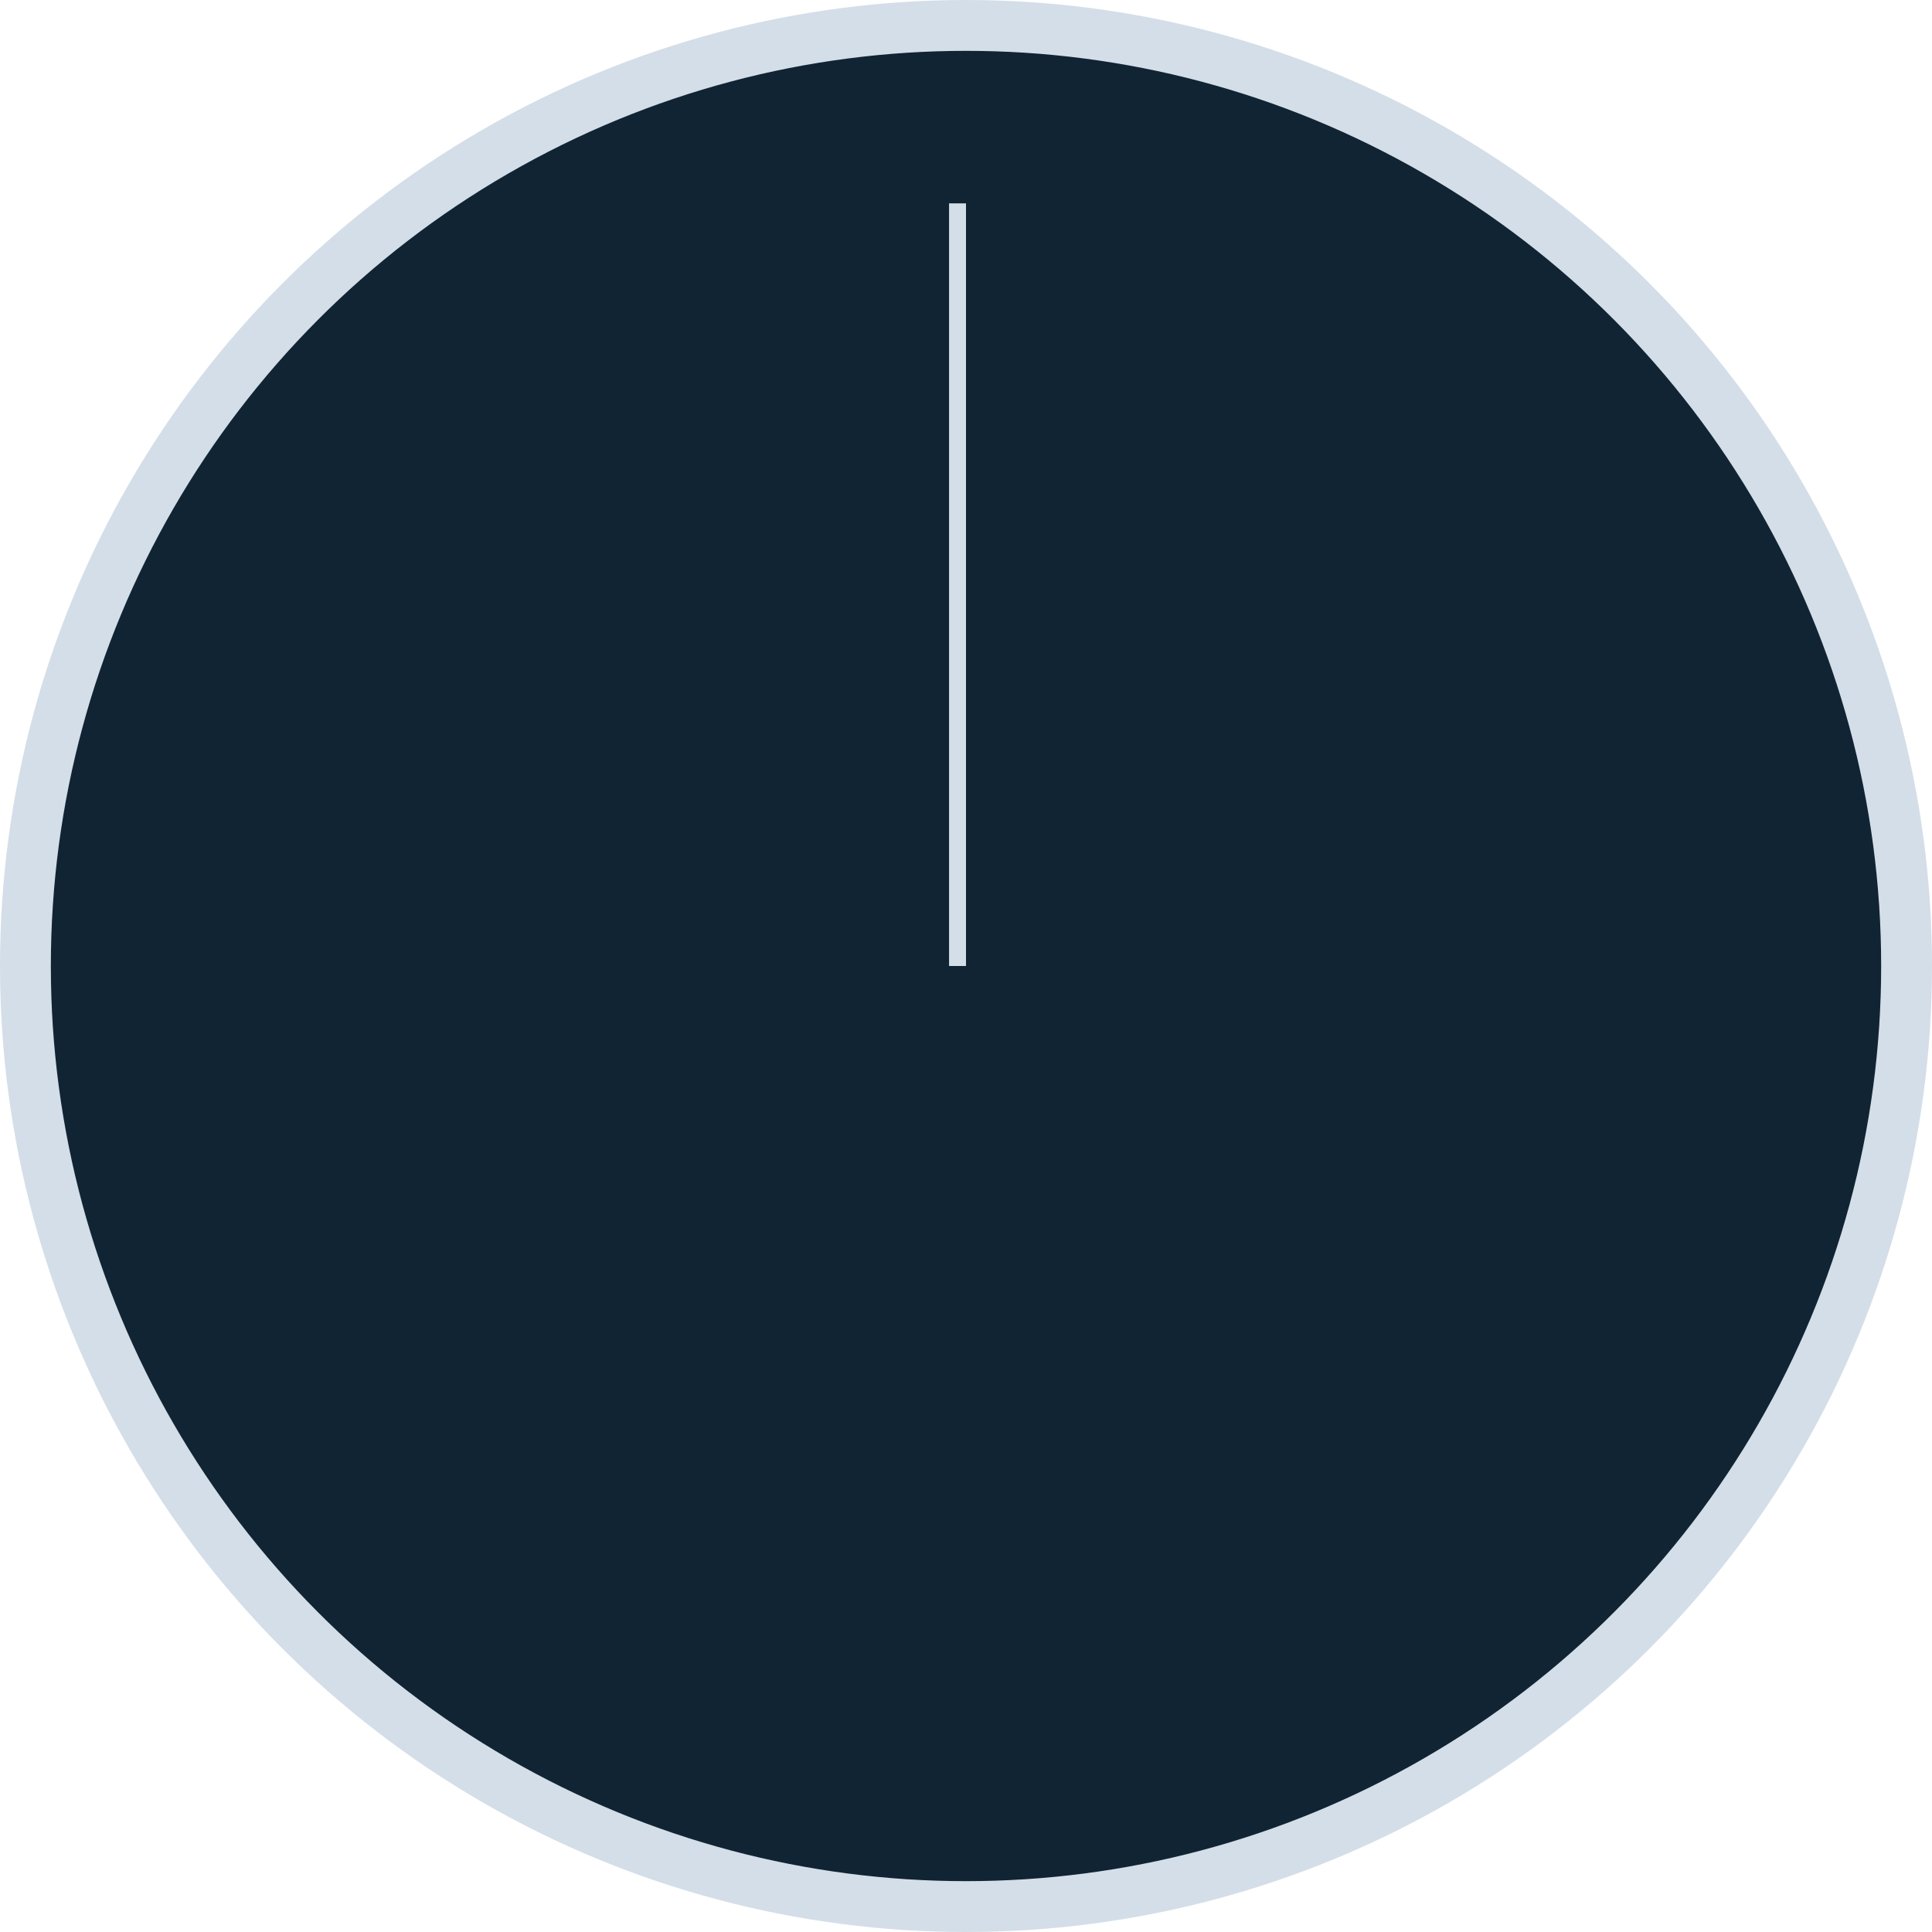 <svg width="114" height="114" viewBox="0 0 114 114" fill="none" xmlns="http://www.w3.org/2000/svg">
<circle cx="57" cy="57" r="55.5" fill="#112433" stroke="#D4DEE8" stroke-width="3"/>
<line x1="56.5" y1="12" x2="56.5" y2="57" stroke="#D4DEE8"/>
</svg>
